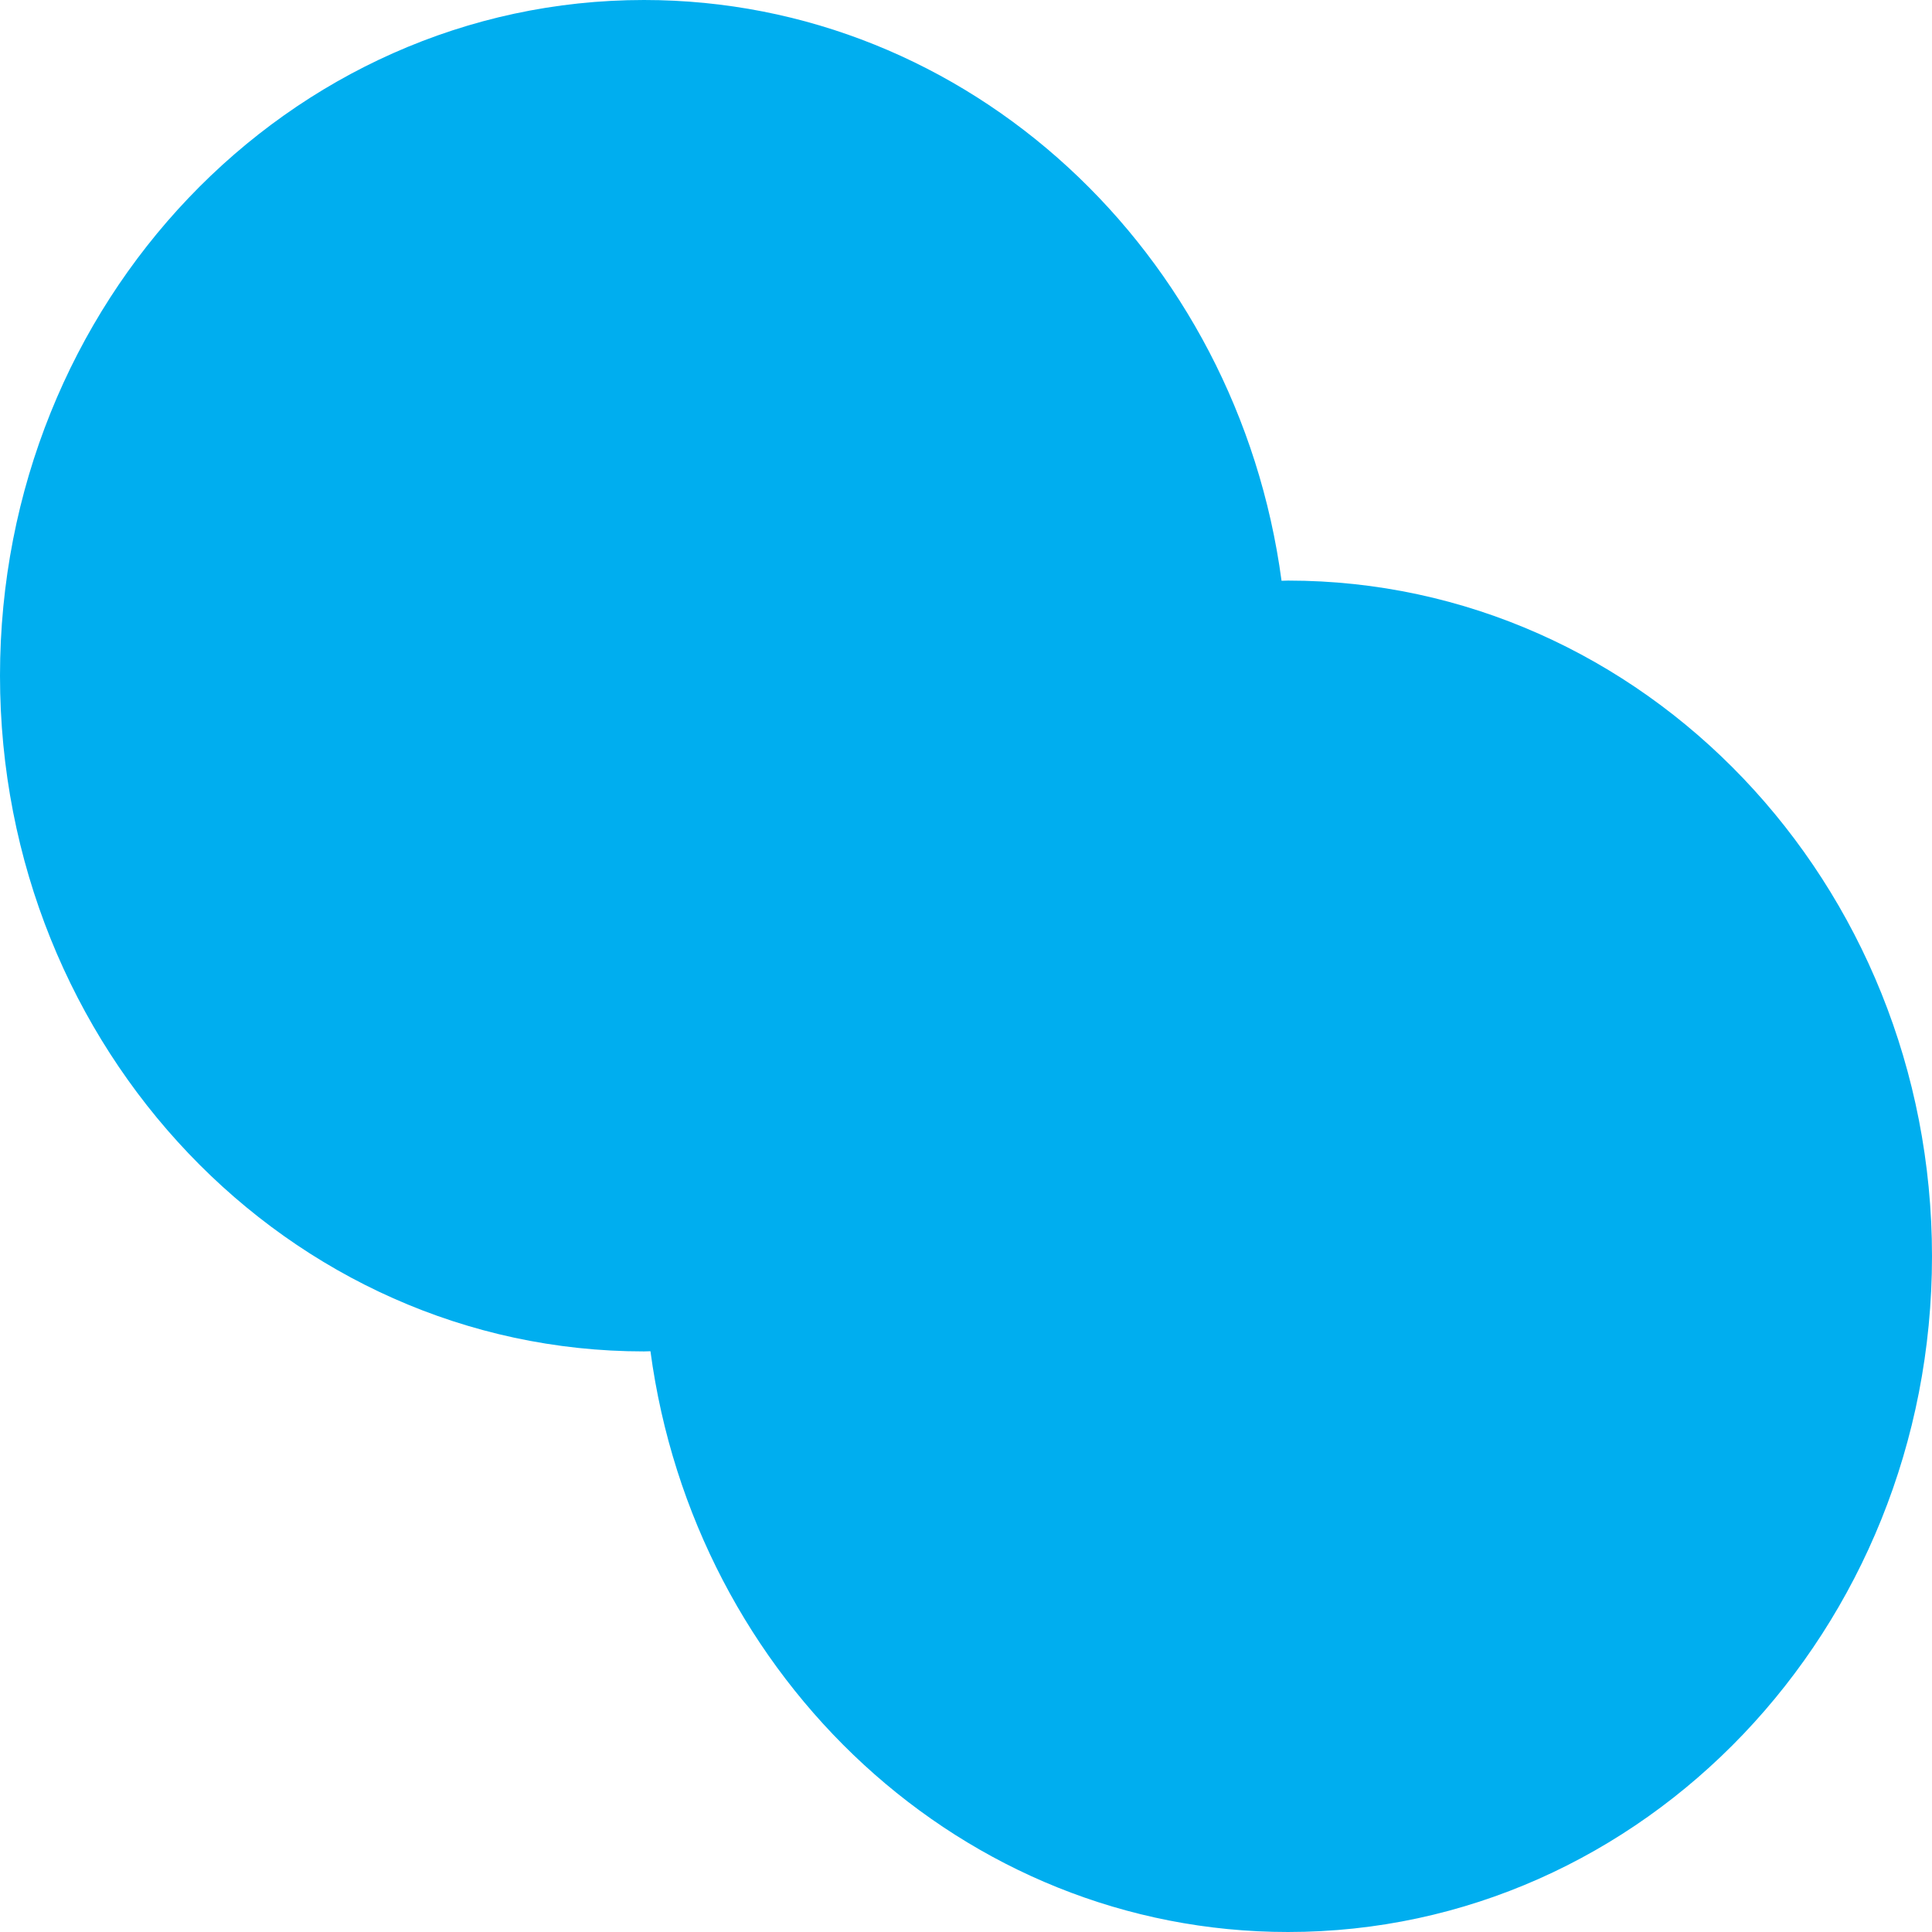 <?xml version="1.0" encoding="UTF-8"?>
<svg id="Layer_1" data-name="Layer 1" xmlns="http://www.w3.org/2000/svg" viewBox="0 0 547 547">
  <defs>
    <style>
      .cls-1 {
        fill: #00aeef;
      }
    </style>
  </defs>
  <path class="cls-1" d="m364.67,164.38h0c-.61,0-1.22.04-1.83.05C350.38,71.51,274.33,0,182.33,0h0C81.63,0,0,85.65,0,191.31h0c0,105.66,81.63,191.31,182.33,191.31h0c.61,0,1.22-.04,1.83-.05,12.46,92.93,88.5,164.43,180.51,164.43h0c100.7,0,182.33-85.65,182.33-191.31h0c0-105.66-81.63-191.31-182.33-191.31Z"/>
</svg>
